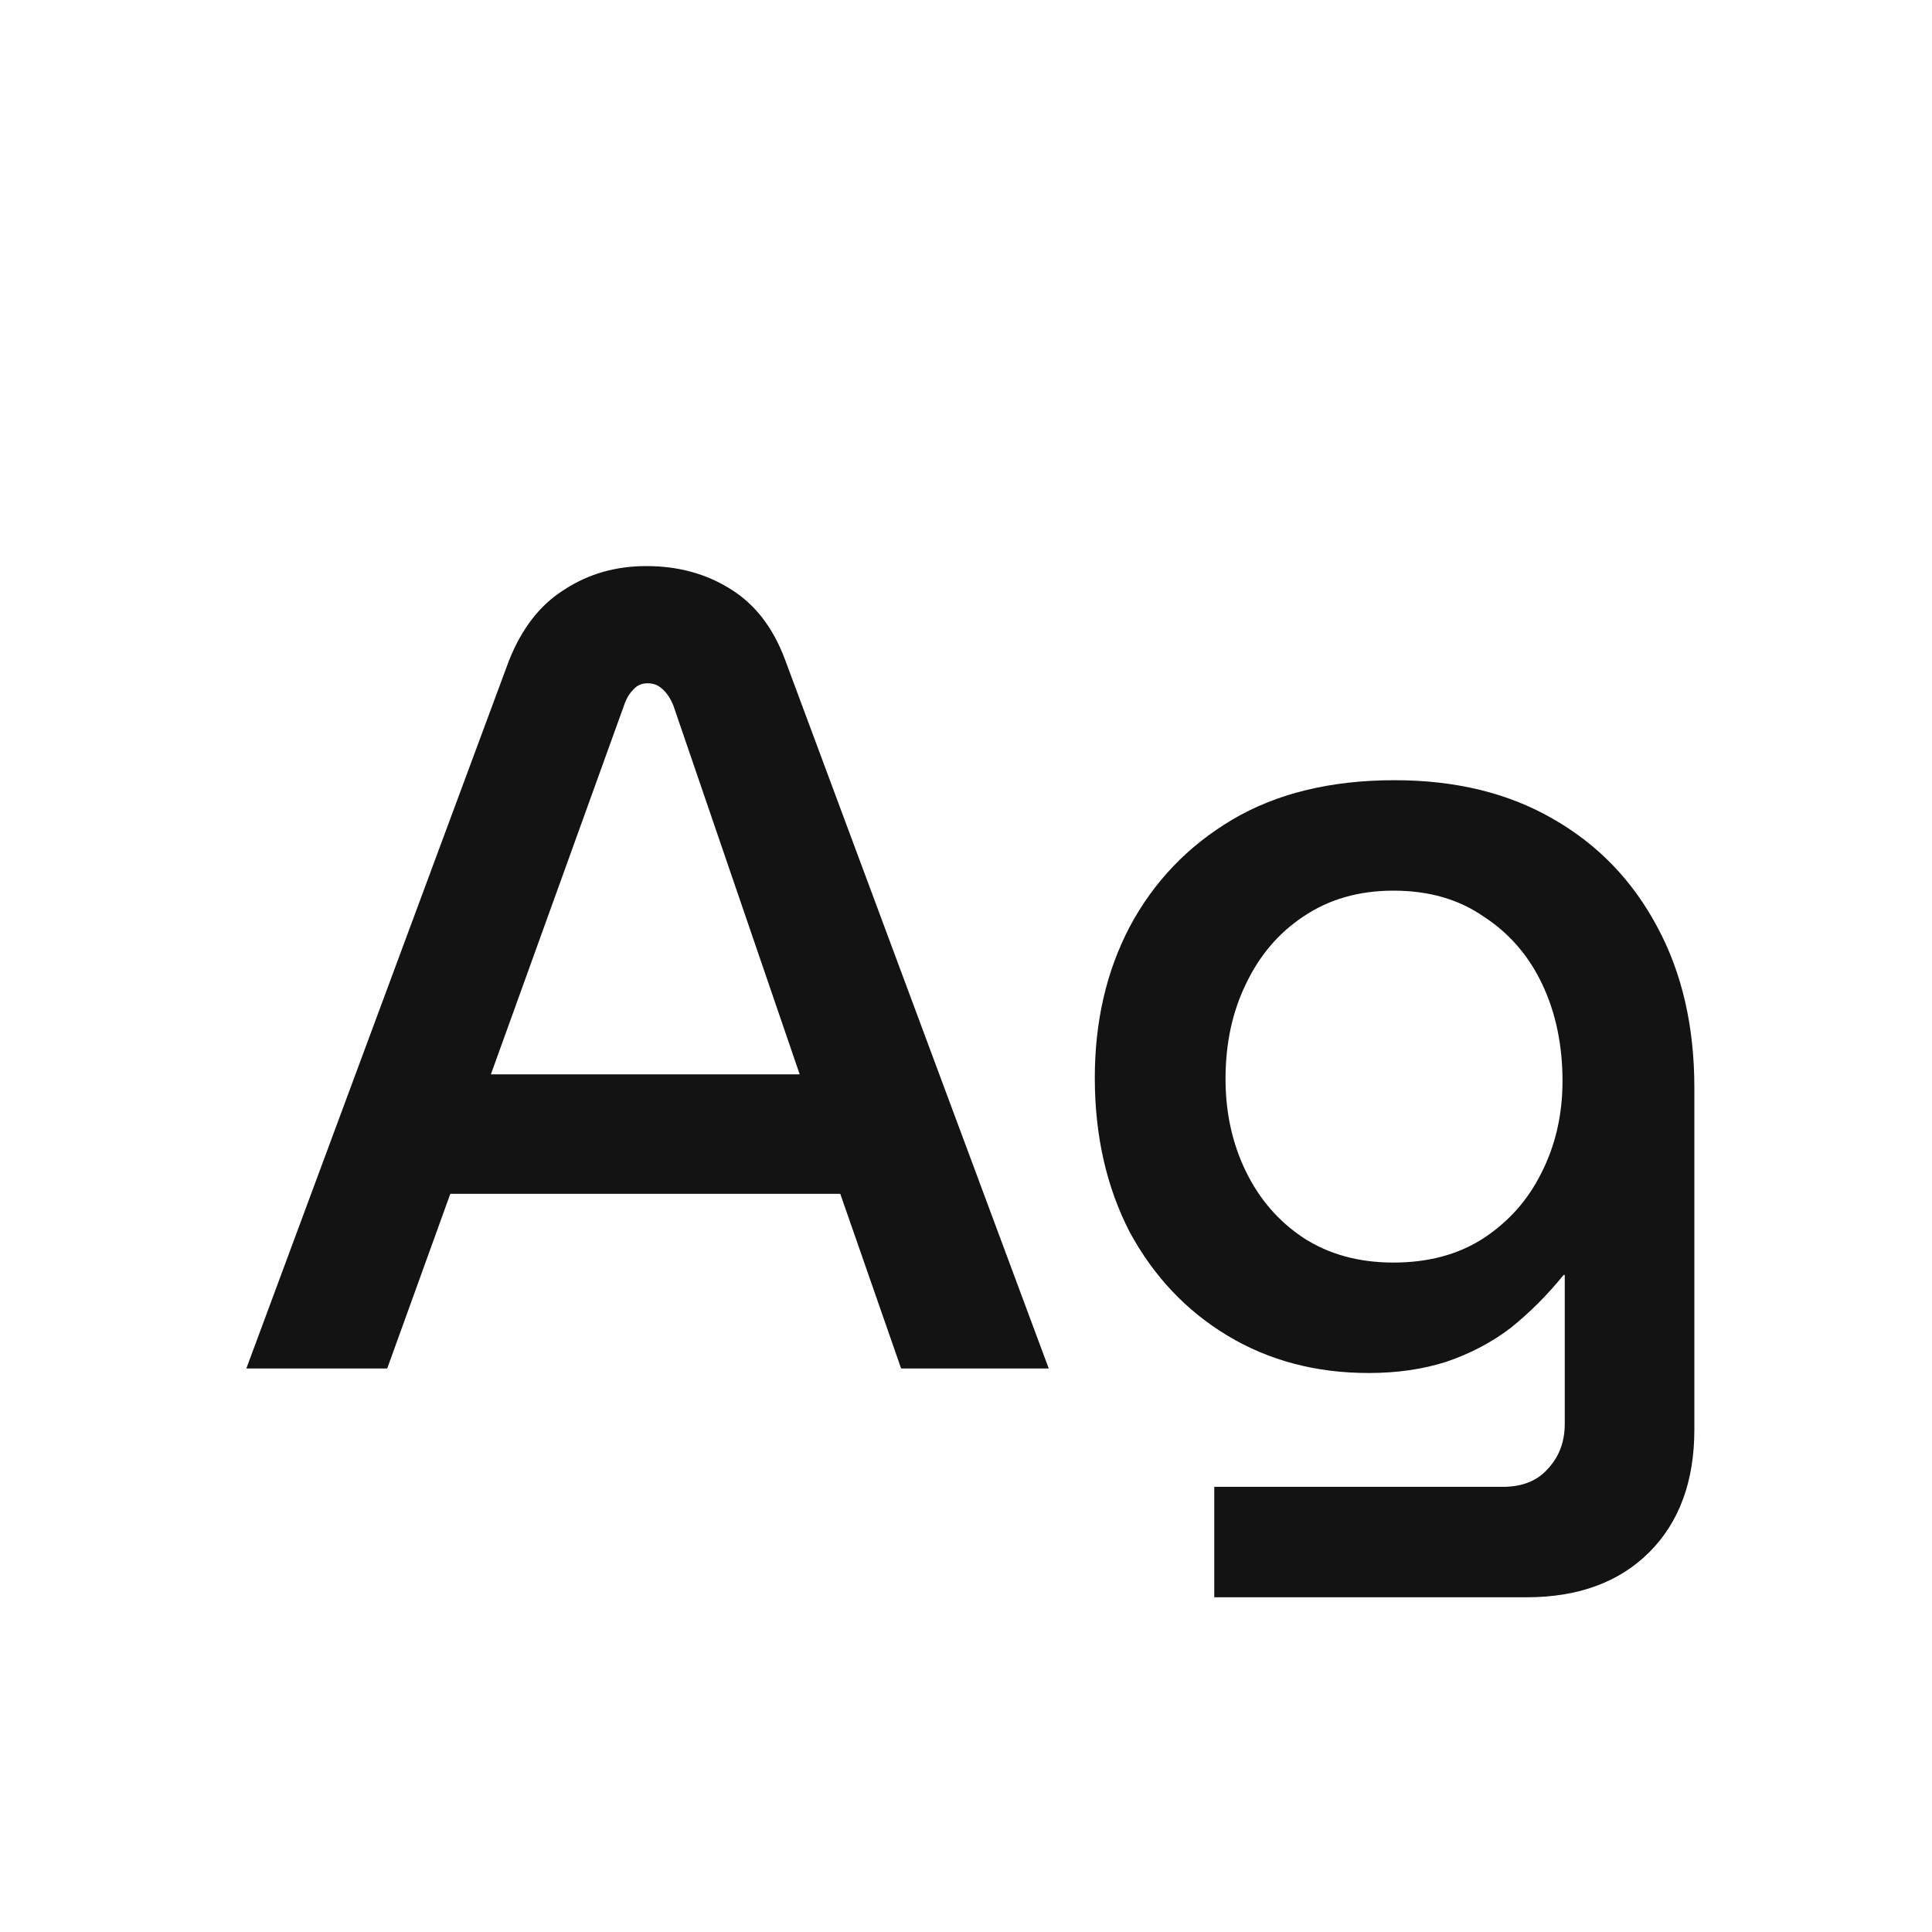 <svg width="24" height="24" viewBox="0 0 24 24" fill="none" xmlns="http://www.w3.org/2000/svg">
<path d="M3.06 17L6.322 8.208C6.481 7.807 6.709 7.513 7.008 7.326C7.307 7.13 7.647 7.032 8.03 7.032C8.422 7.032 8.767 7.126 9.066 7.312C9.374 7.499 9.603 7.793 9.752 8.194L13.028 17H11.194L10.438 14.83H5.594L4.81 17H3.06ZM6.098 13.346H9.934L8.366 8.768C8.329 8.675 8.282 8.605 8.226 8.558C8.179 8.512 8.119 8.488 8.044 8.488C7.969 8.488 7.909 8.516 7.862 8.572C7.815 8.619 7.778 8.684 7.75 8.768L6.098 13.346ZM15.084 19.842V18.47H18.668C18.911 18.47 19.097 18.395 19.228 18.246C19.368 18.097 19.438 17.91 19.438 17.686V15.838H19.424C19.219 16.09 18.999 16.309 18.766 16.496C18.533 16.674 18.267 16.814 17.968 16.916C17.679 17.009 17.357 17.056 17.002 17.056C16.349 17.056 15.765 16.902 15.252 16.594C14.739 16.286 14.333 15.857 14.034 15.306C13.745 14.746 13.6 14.107 13.6 13.388C13.6 12.688 13.745 12.063 14.034 11.512C14.333 10.952 14.757 10.509 15.308 10.182C15.859 9.856 16.531 9.692 17.324 9.692C18.08 9.692 18.733 9.851 19.284 10.168C19.844 10.486 20.278 10.934 20.586 11.512C20.894 12.082 21.048 12.749 21.048 13.514V17.756C21.048 18.4 20.861 18.909 20.488 19.282C20.115 19.655 19.606 19.842 18.962 19.842H15.084ZM17.31 15.684C17.739 15.684 18.108 15.586 18.416 15.39C18.733 15.185 18.976 14.914 19.144 14.578C19.321 14.233 19.41 13.85 19.41 13.43C19.41 12.982 19.326 12.581 19.158 12.226C18.99 11.871 18.747 11.591 18.43 11.386C18.122 11.171 17.749 11.064 17.31 11.064C16.881 11.064 16.507 11.171 16.19 11.386C15.882 11.591 15.644 11.871 15.476 12.226C15.308 12.572 15.224 12.963 15.224 13.402C15.224 13.822 15.308 14.205 15.476 14.55C15.644 14.896 15.882 15.171 16.19 15.376C16.507 15.582 16.881 15.684 17.31 15.684Z" fill="#131313"/>
</svg>
